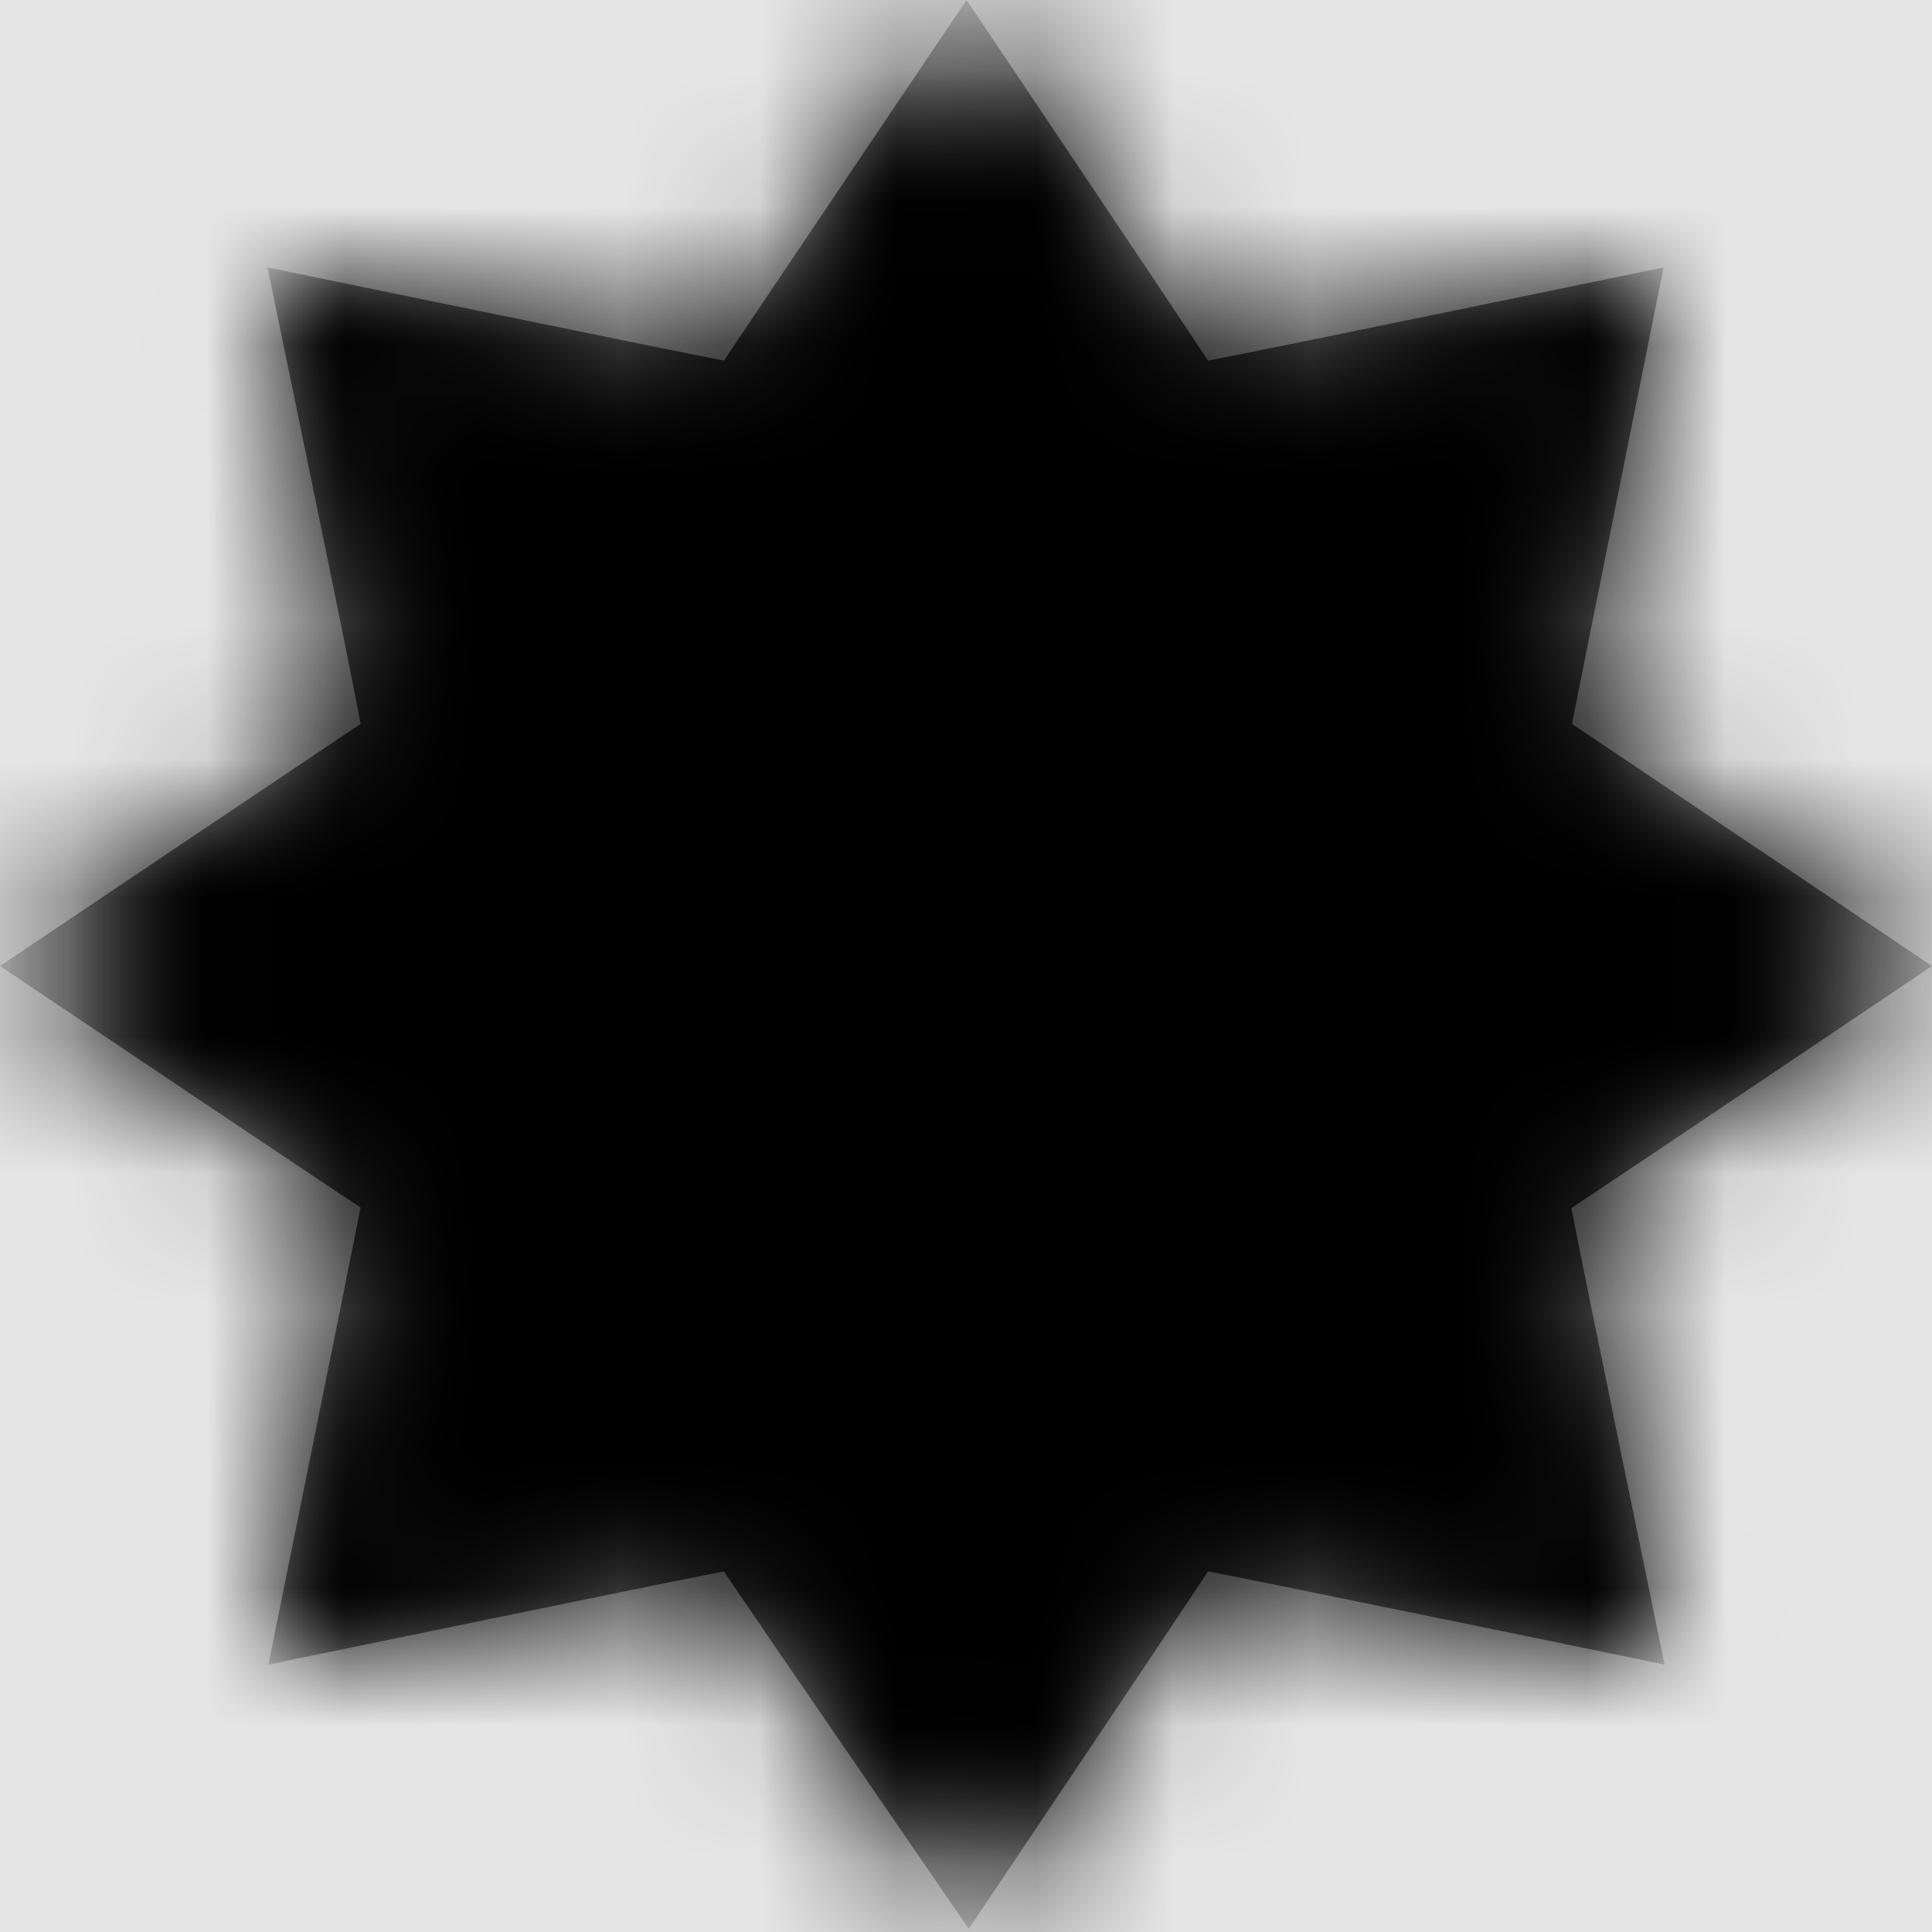 <svg width="1001" height="1001" viewBox="0 0 1001 1001" version="1.1" xmlns="http://www.w3.org/2000/svg" xmlns:xlink="http://www.w3.org/1999/xlink">
<title>symbol-custom</title>
<desc>Created using Figma</desc>
<g id="Canvas" transform="matrix(71.5 0 0 71.5 -74717.5 -14443)">
<rect x="1045" y="202" width="14" height="14" fill="#E5E5E5"/>
<g id="symbol-custom">
<mask id="mask0_outline" mask-type="alpha">
<g id="Mask">
<use xlink:href="#path0_fill" transform="translate(1045 202)" fill="#FFFFFF"/>
</g>
</mask>
<g id="Mask" mask="url(#mask0_outline)">
<use xlink:href="#path0_fill" transform="translate(1045 202)"/>
</g>
<g id="&#226;&#134;&#170;&#240;&#159;&#142;&#168;Color" mask="url(#mask0_outline)">
<g id="Rectangle 3">
<use xlink:href="#path1_fill" transform="translate(1045 202)"/>
</g>
</g>
</g>
</g>
<defs>
<path id="path0_fill" d="M 7.02 13.977C 7.02 13.977 5.441 11.68 5.246 11.387C 4.875 11.457 1.945 12.062 1.945 12.062C 1.945 12.062 2.539 9.129 2.613 8.75C 2.32 8.559 0 7 0 7C 0 7 2.324 5.438 2.613 5.246C 2.547 4.871 1.938 1.938 1.938 1.938C 1.938 1.938 4.875 2.543 5.246 2.613C 5.441 2.32 7.004 0 7.004 0C 7.004 0 8.562 2.32 8.754 2.613C 9.129 2.543 12.055 1.938 12.055 1.938C 12.055 1.938 11.465 4.871 11.391 5.246C 11.684 5.441 14 7 14 7C 14 7 11.68 8.562 11.387 8.754C 11.457 9.129 12.062 12.062 12.062 12.062C 12.062 12.062 9.129 11.457 8.754 11.387C 8.562 11.68 7.02 13.977 7.02 13.977Z"/>
<path id="path1_fill" fill-rule="evenodd" d="M 0 0L 14 0L 14 14L 0 14L 0 0Z"/>
</defs>
</svg>
